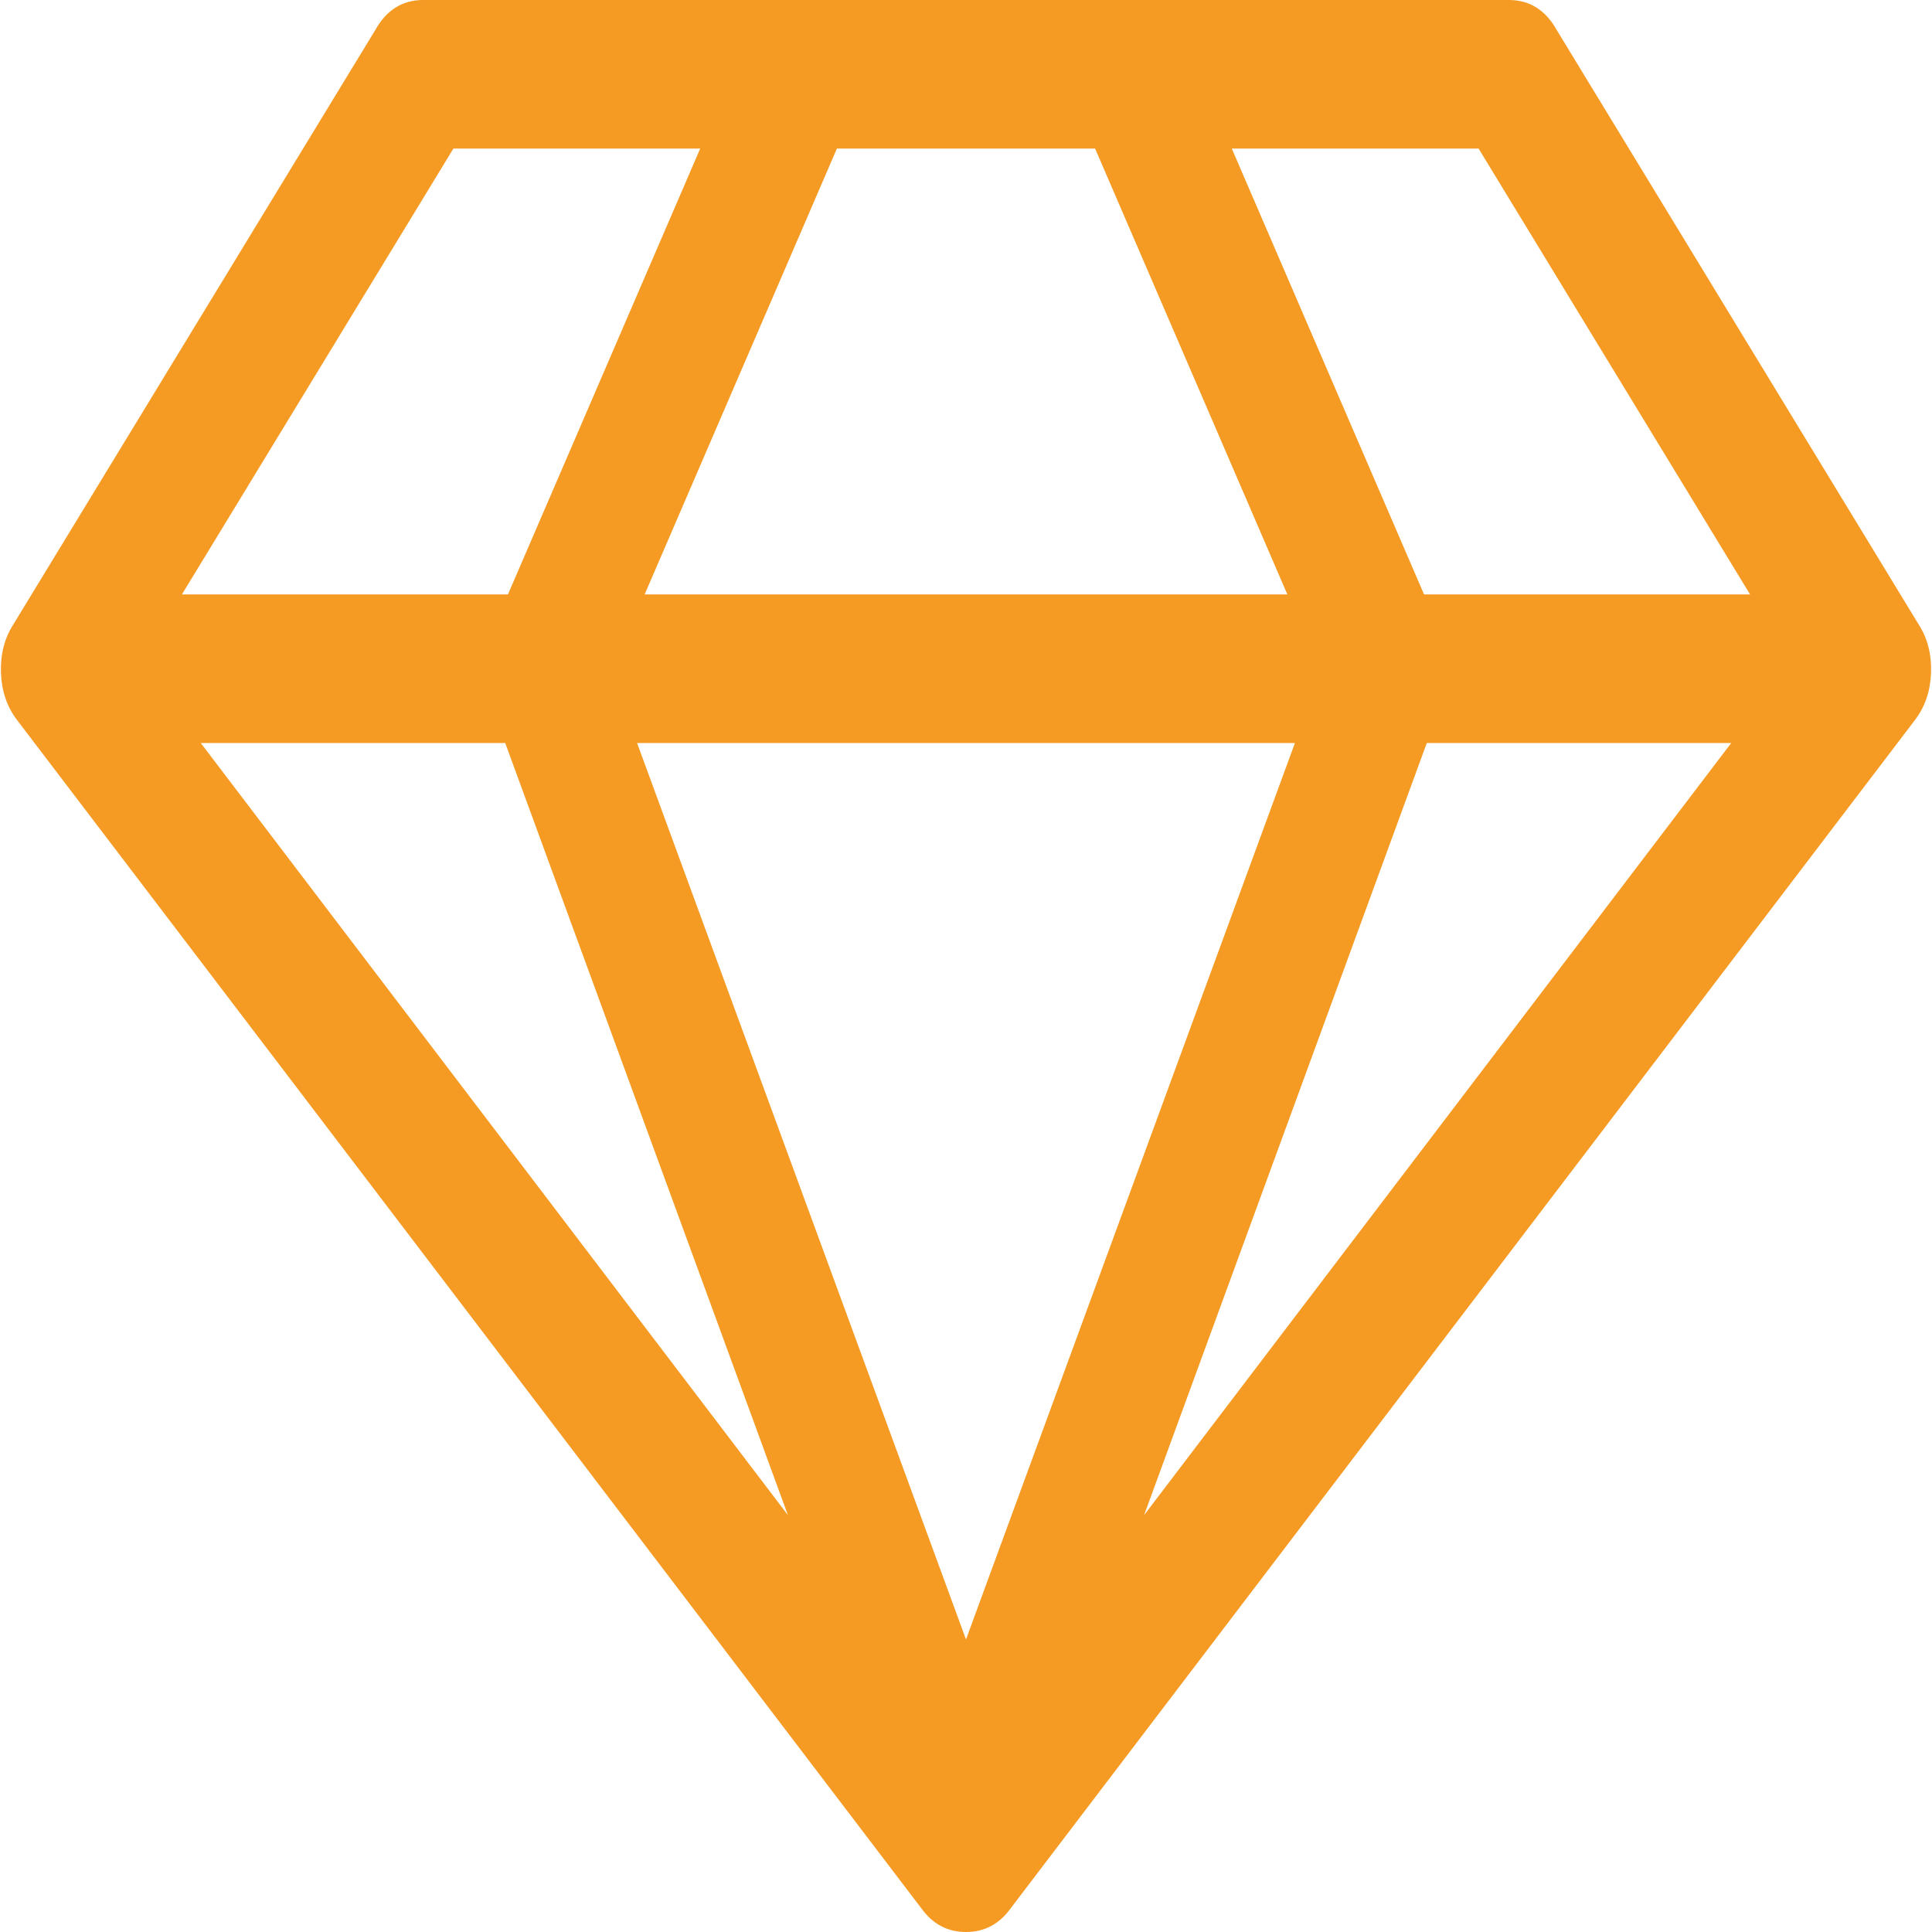 ﻿<?xml version="1.0" encoding="utf-8"?>
<svg version="1.1" xmlns:xlink="http://www.w3.org/1999/xlink" width="12px" height="12px" xmlns="http://www.w3.org/2000/svg">
  <g transform="matrix(1 0 0 1 -84 -333 )">
    <path d="M 3.138 4.615  L 1.247 4.615  L 4.894 9.411  L 3.138 4.615  Z M 3.957 4.615  L 6 10.183  L 8.043 4.615  L 3.957 4.615  Z M 1.13 3.692  L 3.155 3.692  L 4.349 0.923  L 2.816 0.923  L 1.13 3.692  Z M 8.862 4.615  L 7.106 9.411  L 10.753 4.615  L 8.862 4.615  Z M 5.198 0.923  L 4.004 3.692  L 7.996 3.692  L 6.802 0.923  L 5.198 0.923  Z M 7.651 0.923  L 8.845 3.692  L 10.87 3.692  L 9.184 0.923  L 7.651 0.923  Z M 9.372 0  C 9.5 0  9.6 0.062  9.67 0.188  L 11.918 3.88  C 11.973 3.966  11.998 4.066  11.994 4.179  C 11.99 4.292  11.957 4.389  11.895 4.471  L 6.275 11.856  C 6.205 11.952  6.113 12  6 12  C 5.887 12  5.795 11.952  5.725 11.856  L 0.105 4.471  C 0.043 4.389  0.01 4.292  0.006 4.179  C 0.002 4.066  0.027 3.966  0.082 3.88  L 2.33 0.188  C 2.4 0.062  2.5 0  2.628 0  L 9.372 0  Z " fill-rule="nonzero" fill="#f59a23" stroke="none" transform="matrix(1 0 0 1 84 333 )" />
  </g>
</svg>